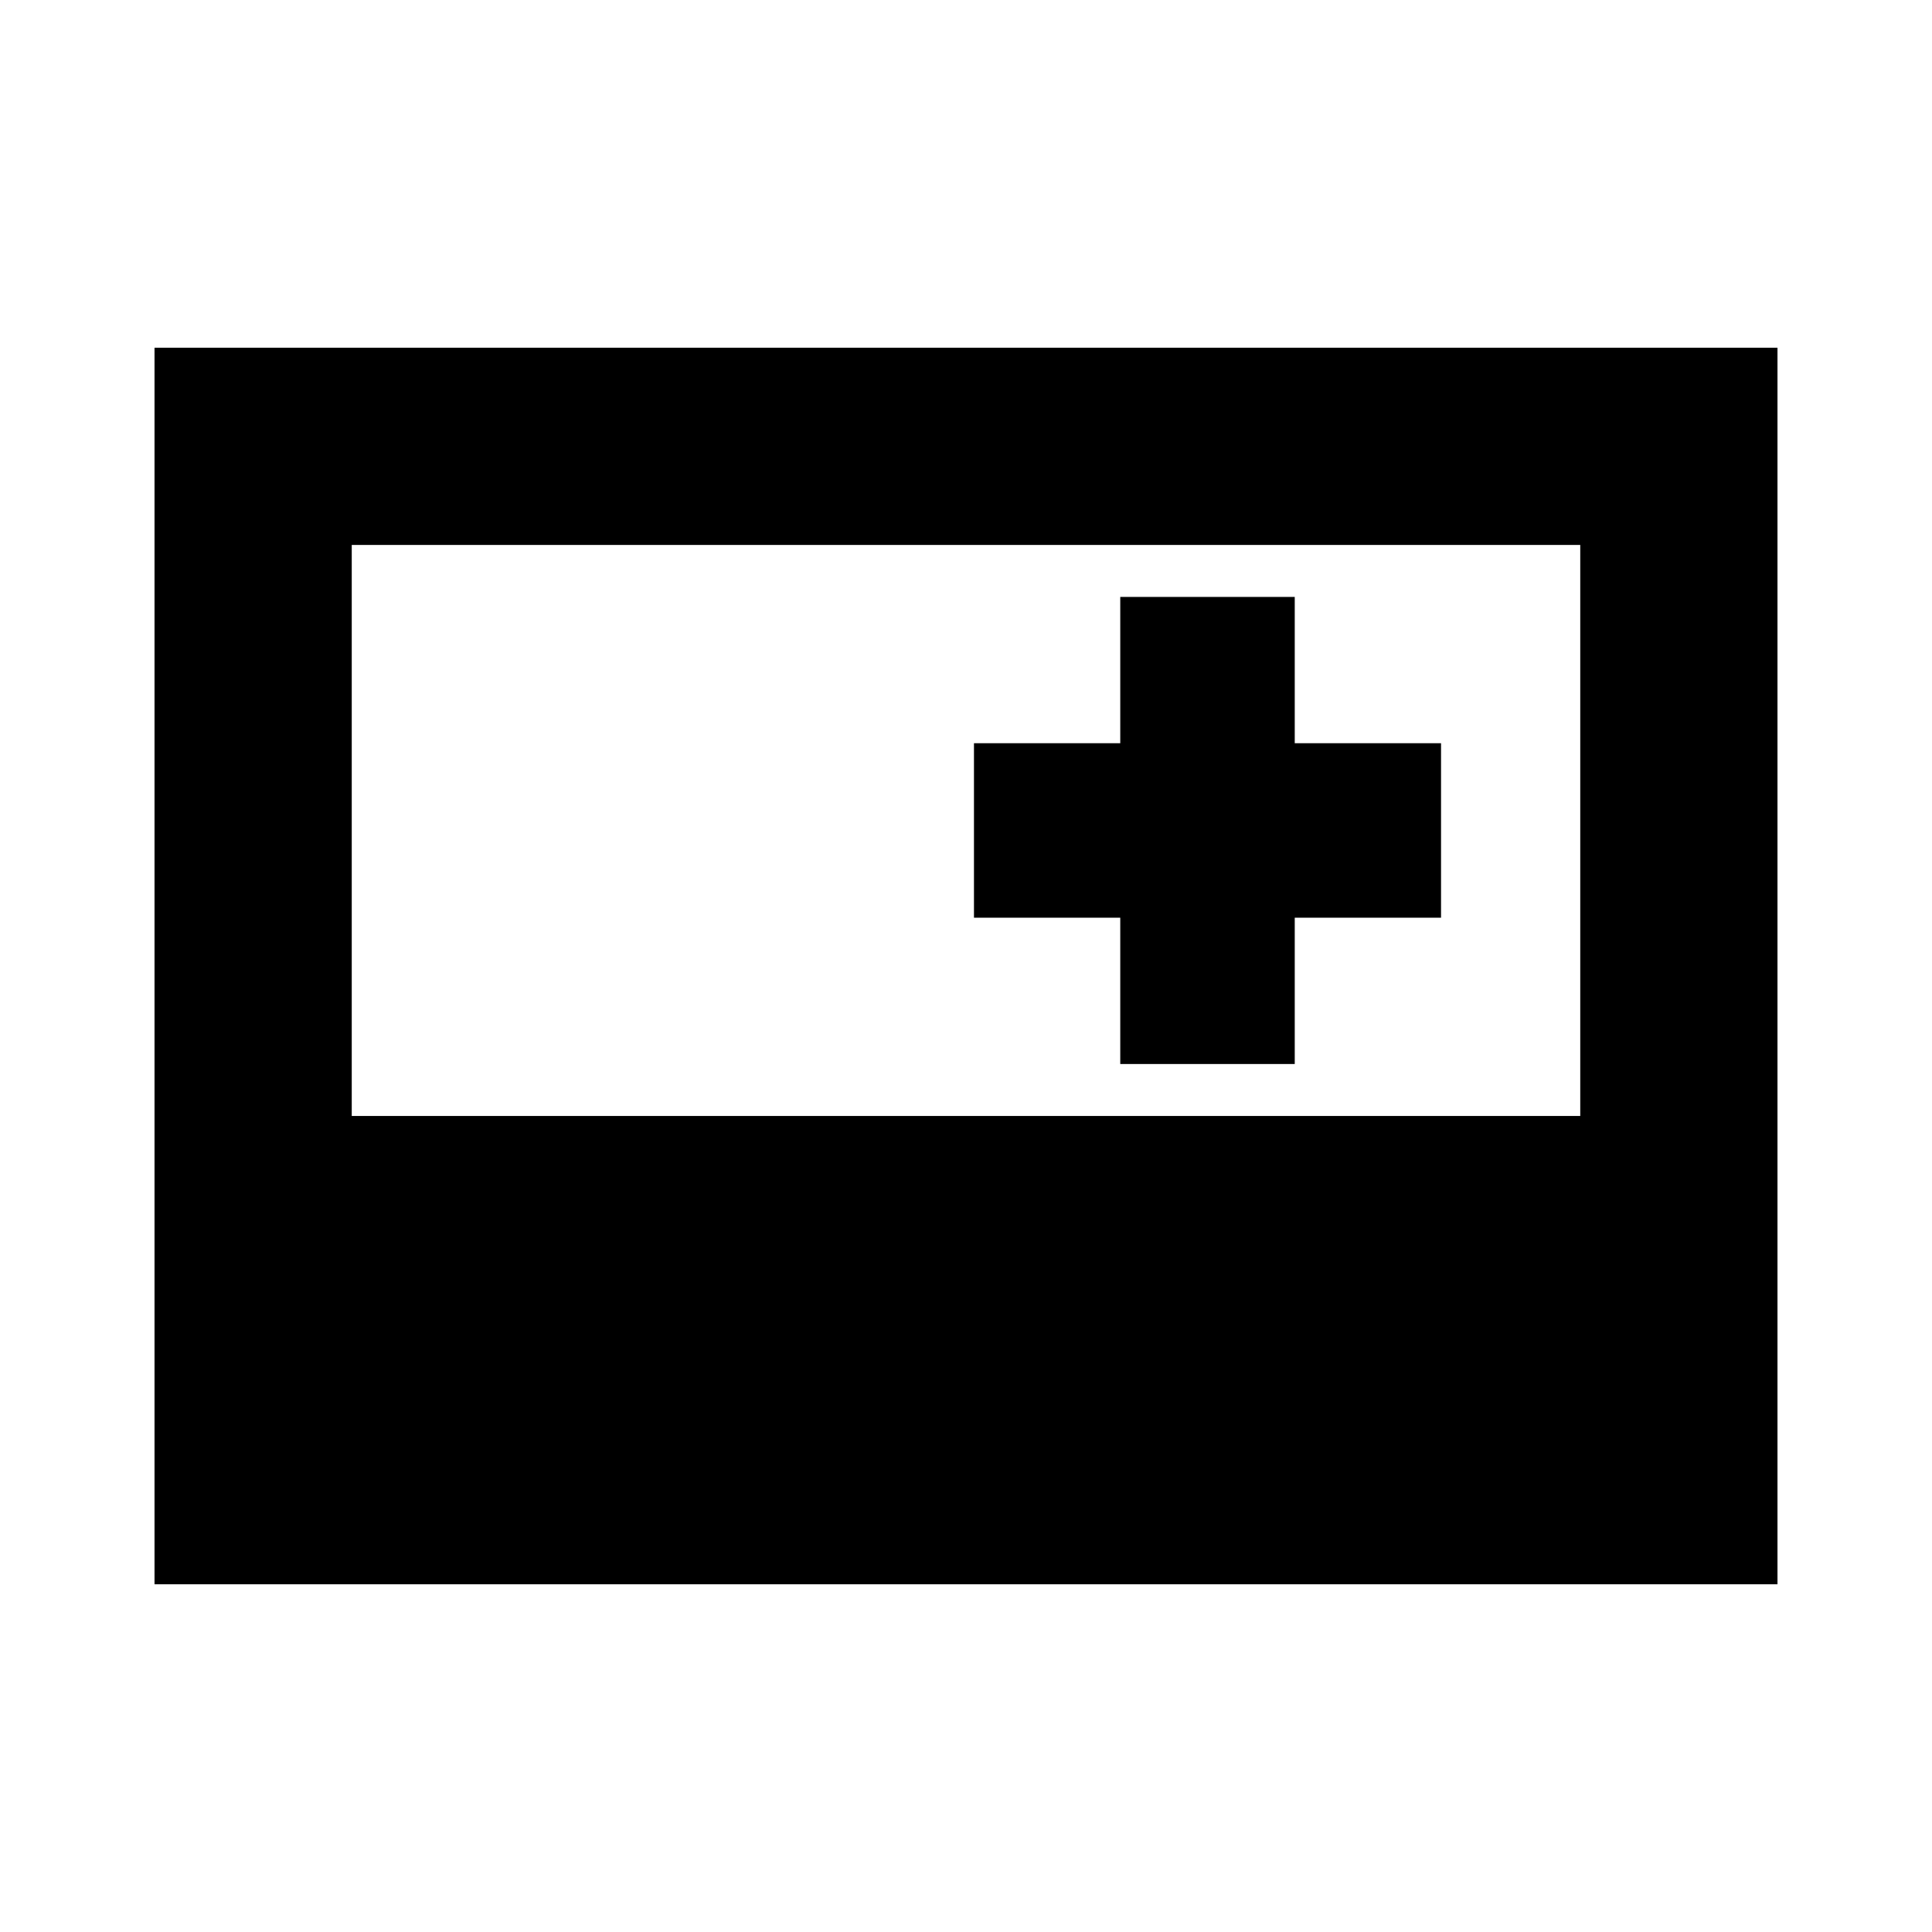<svg xmlns="http://www.w3.org/2000/svg" height="20" viewBox="0 -960 960 960" width="20"><path d="M76.78-172.78v-614.44h806.44v614.44H76.78Zm98-232.7h610.44v-283.74H174.78v283.74Zm381.87-25.82h86.7V-504h72.69v-86.7h-72.69v-72.69h-86.7v72.69h-72.69v86.7h72.69v72.7Z"/></svg>